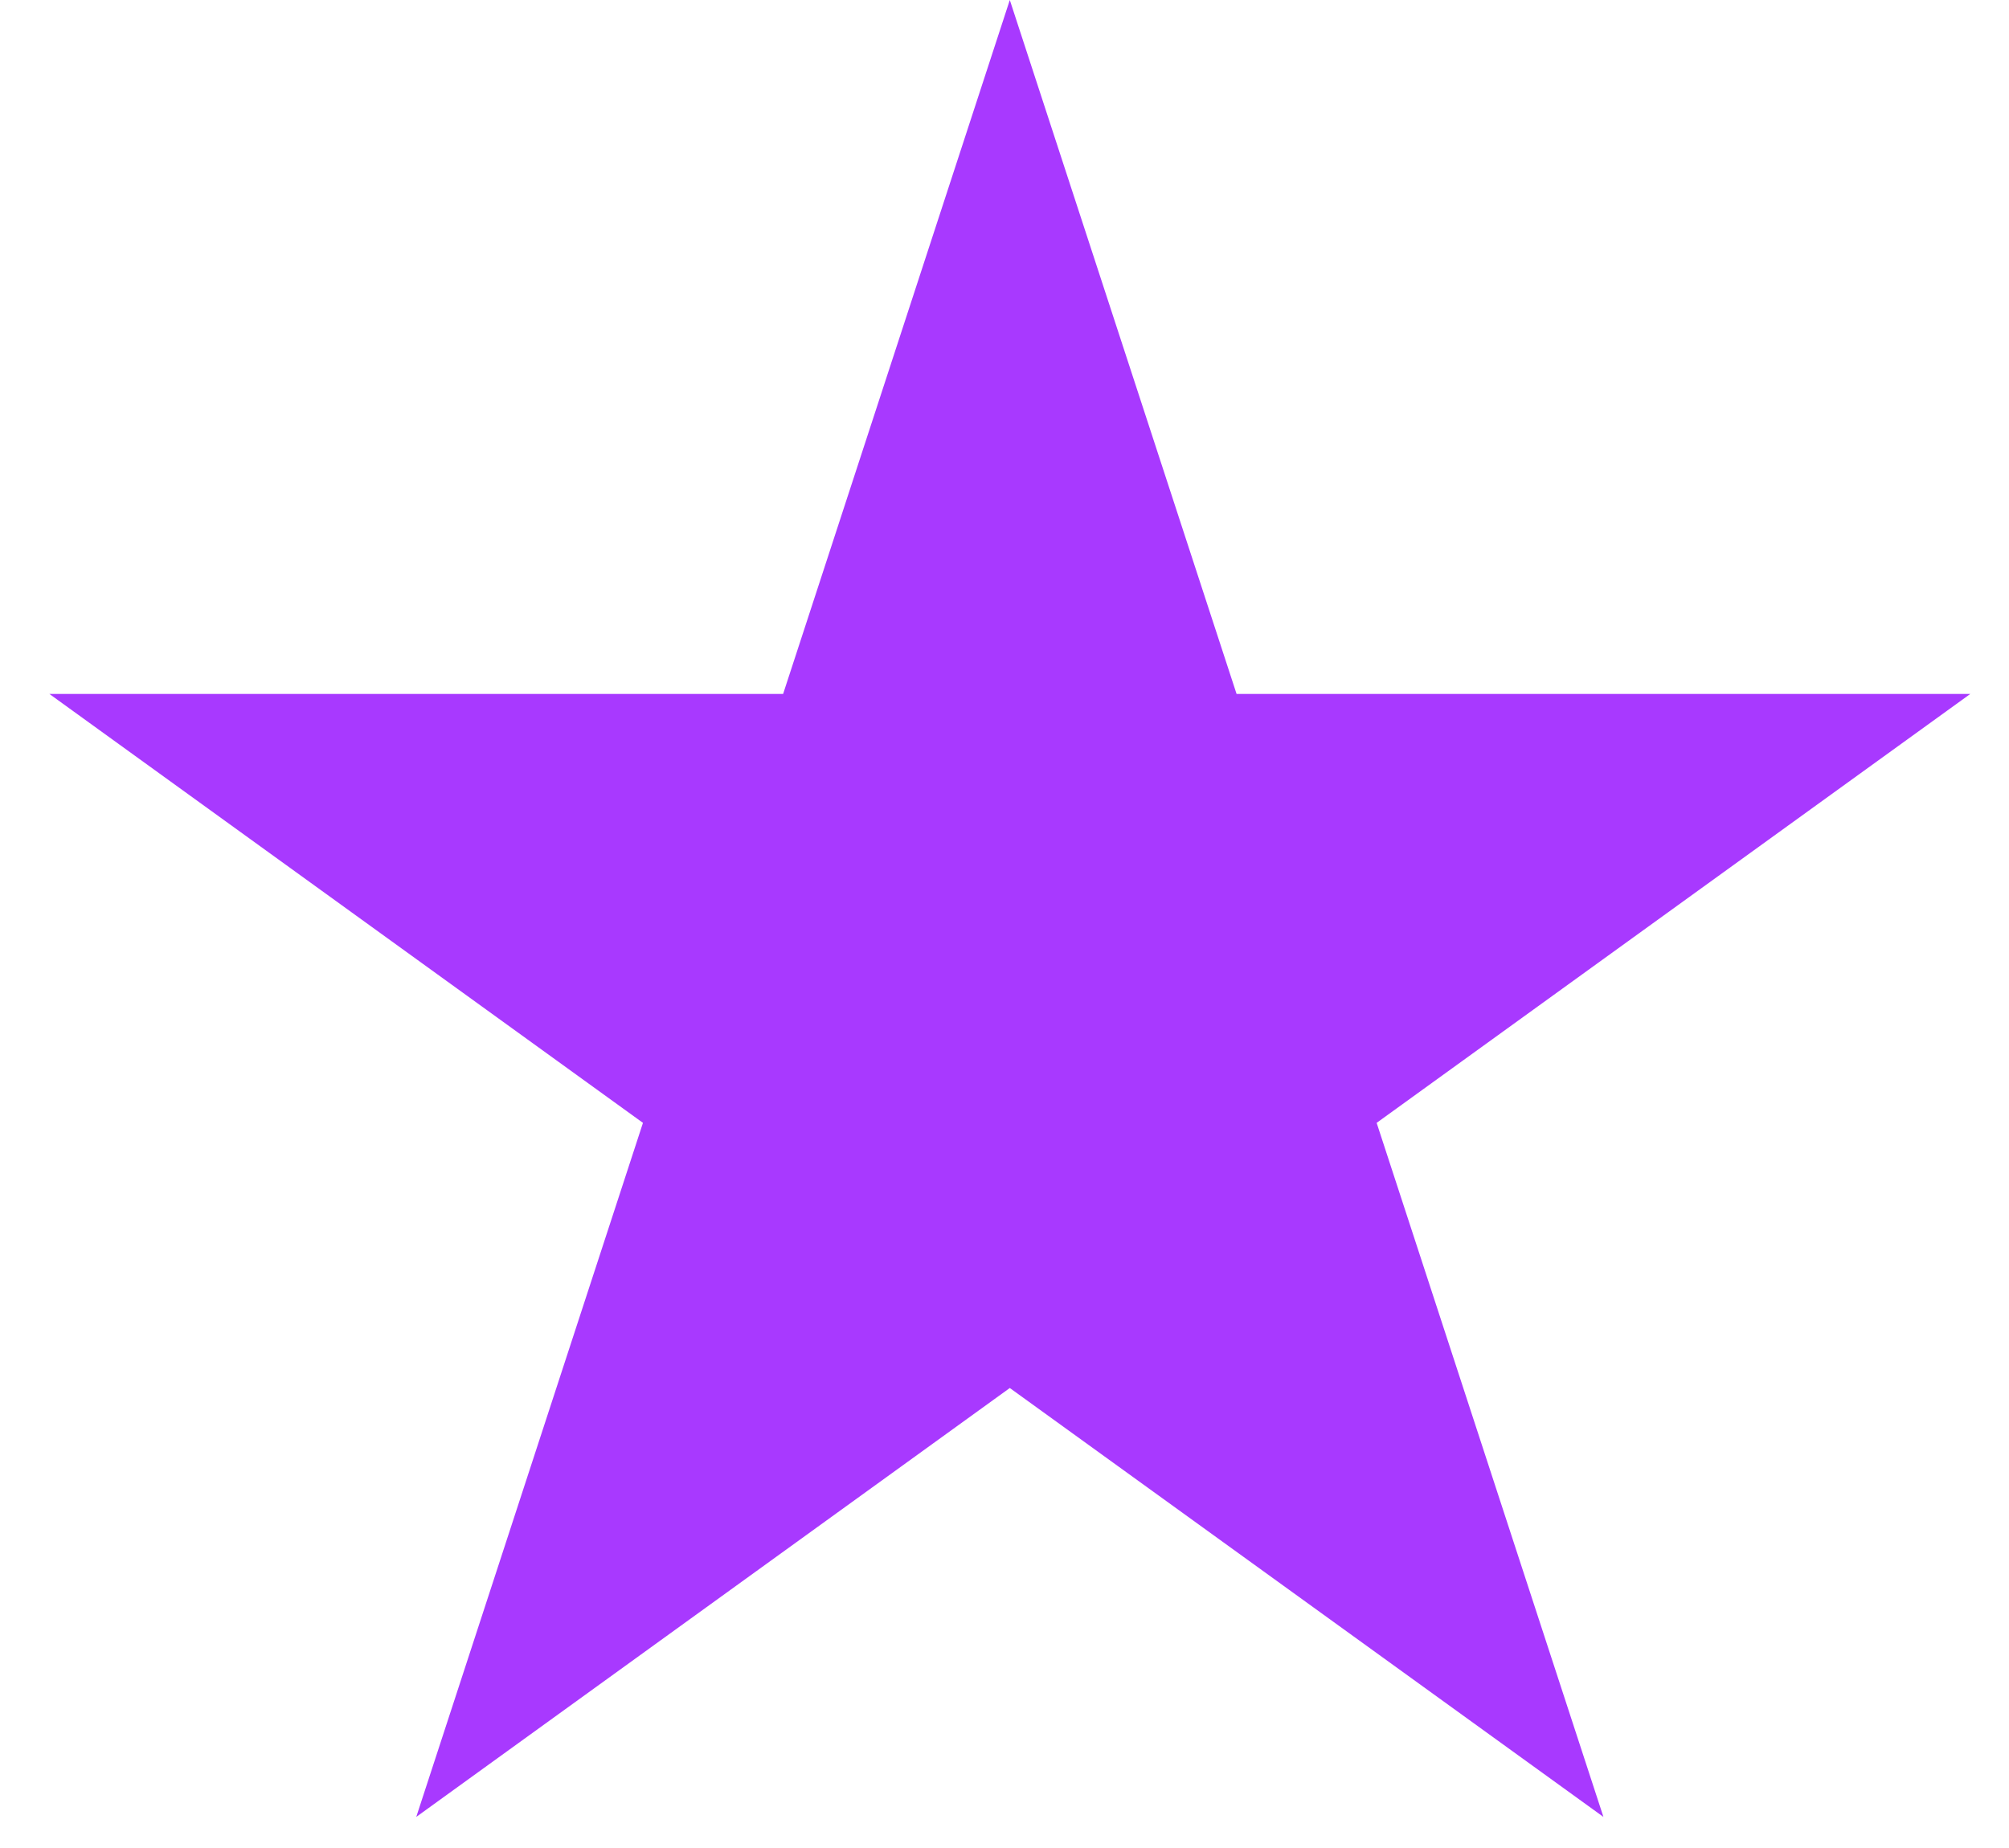 <svg width="25" height="23" viewBox="0 0 25 23" fill="none" xmlns="http://www.w3.org/2000/svg">
<path d="M12.566 0L15.388 8.637H24.518L17.131 13.975L19.953 22.613L12.566 17.275L5.18 22.613L8.001 13.975L0.615 8.637H9.745L12.566 0Z" fill="#A839FF"/>
</svg>
